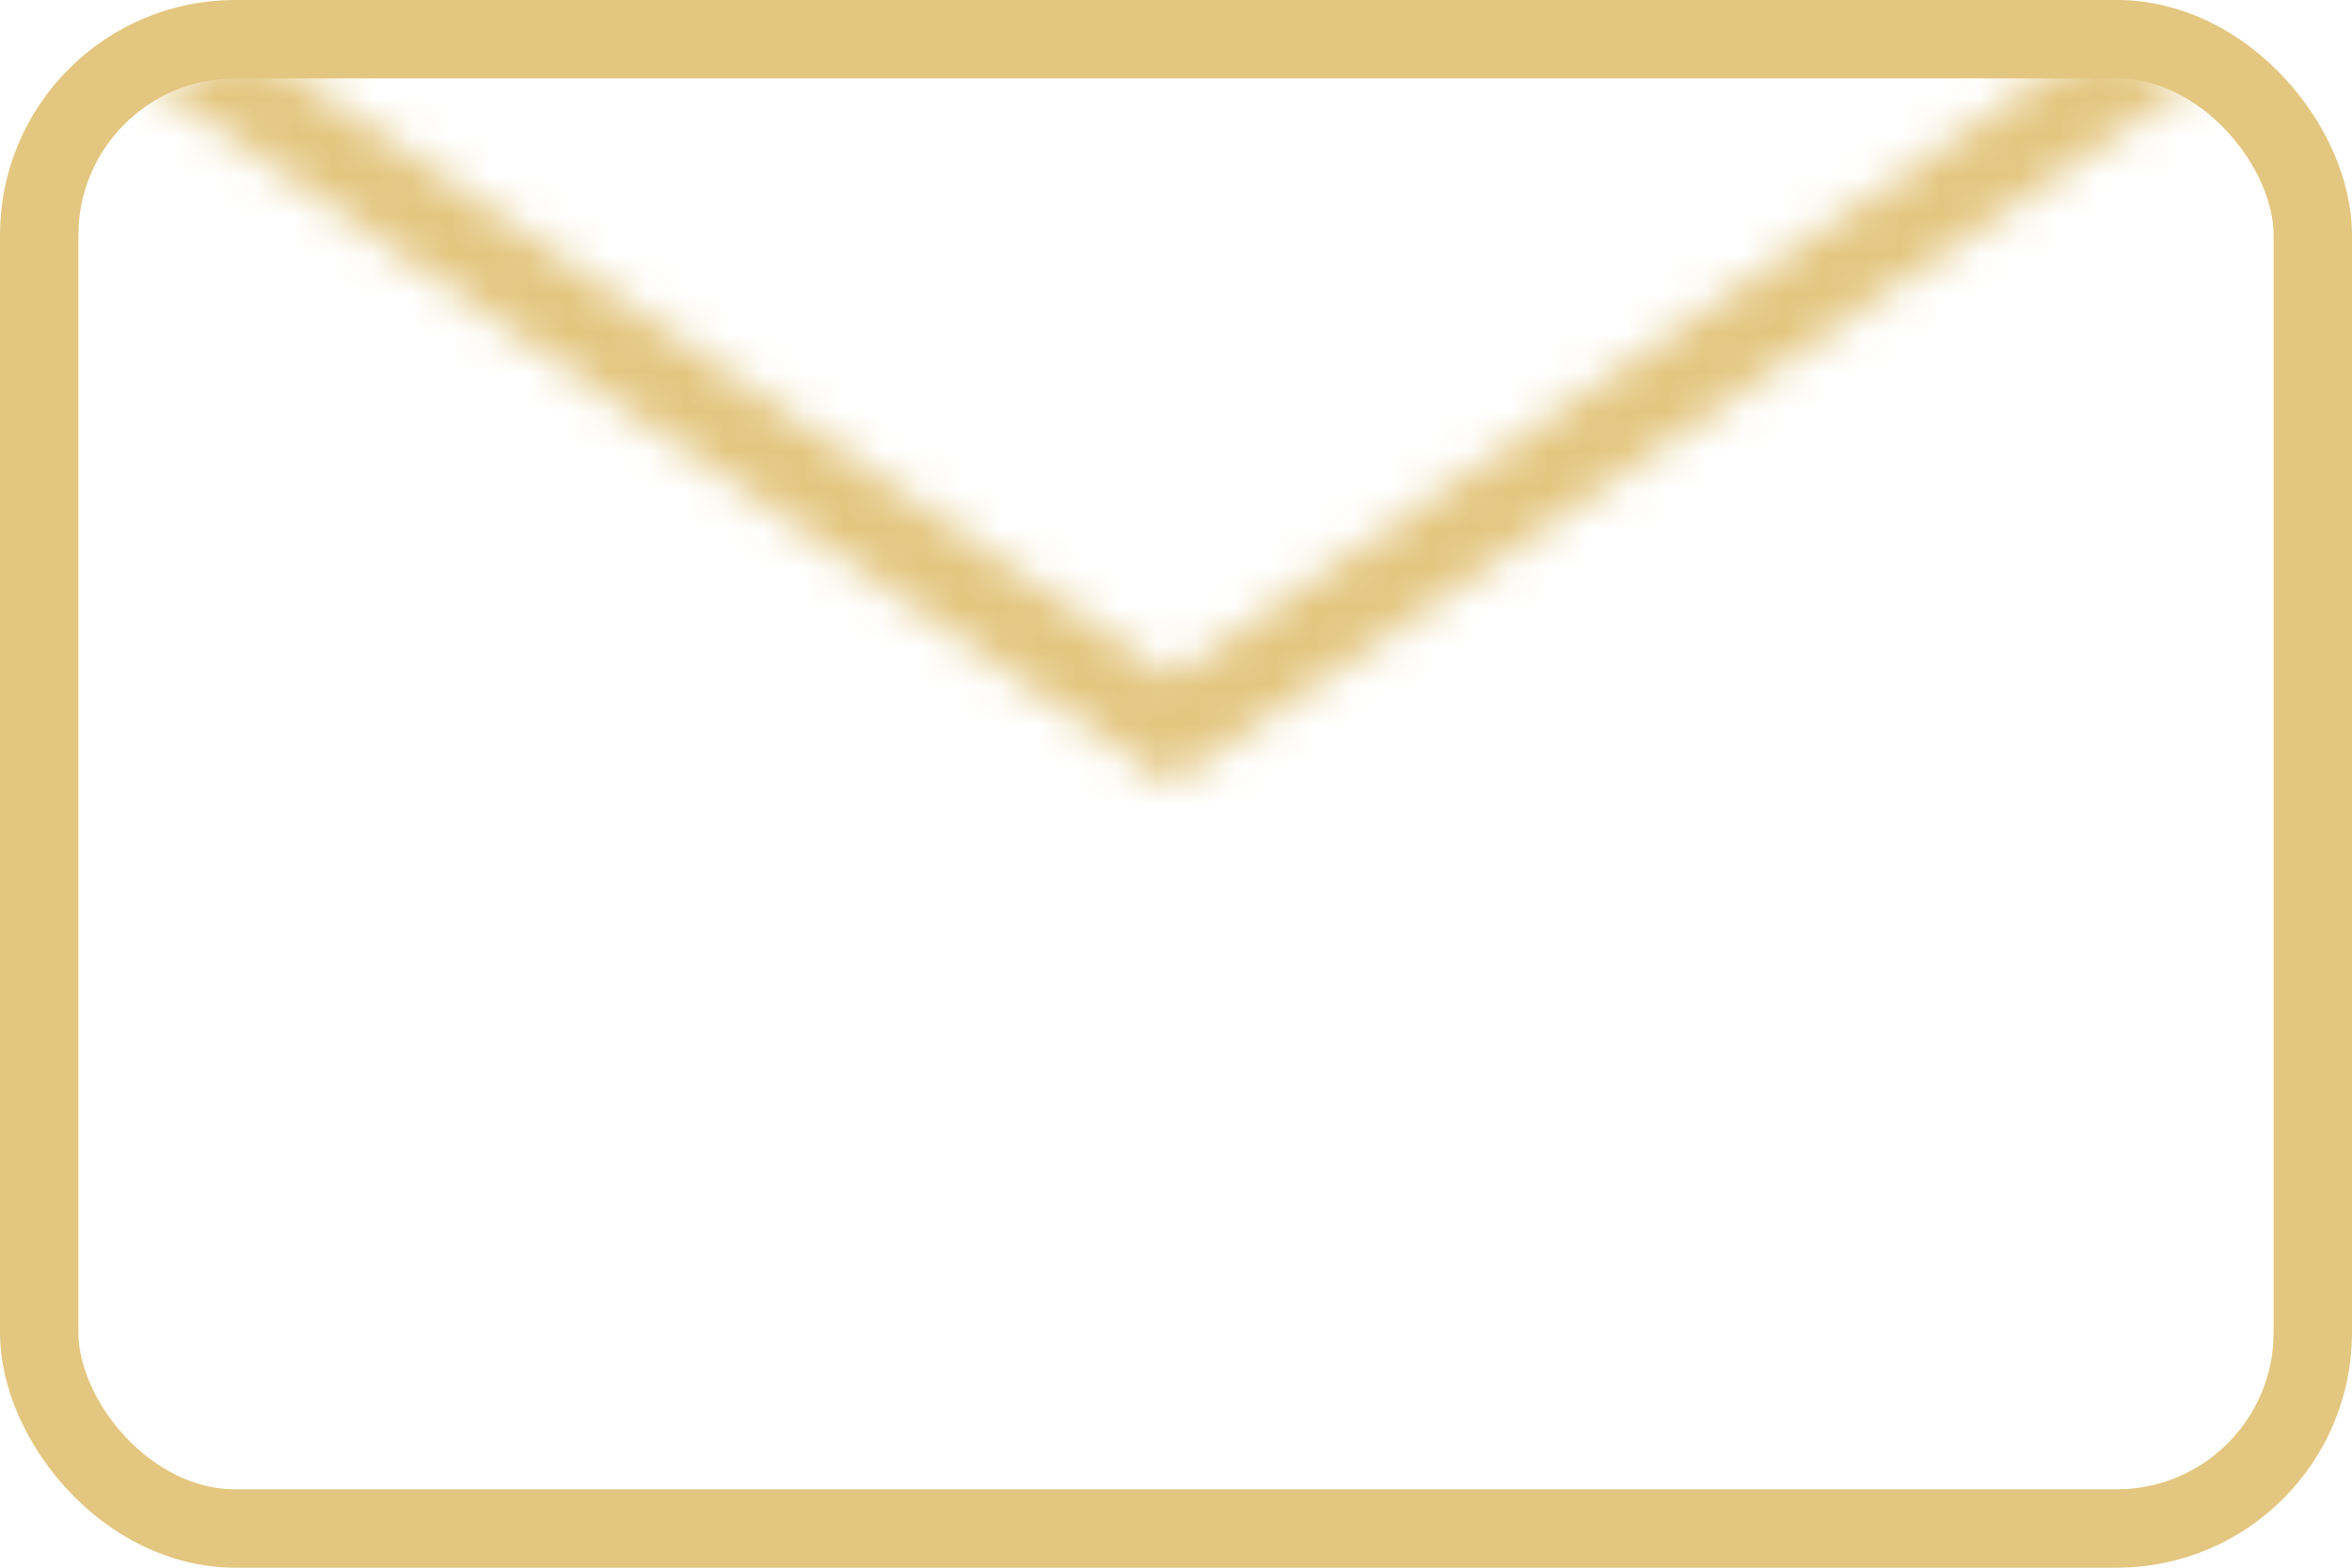 <svg width="60" height="40" viewBox="0 0 60 40" fill="none" xmlns="http://www.w3.org/2000/svg">
<rect x="1" y="1" width="58" height="38" rx="5" stroke="#E3C67F" stroke-width="2"/>
<mask id="path-2-inside-1" fill="white">
<path d="M6.296 1.091L29.862 17.29L53.56 1C54.502 1.194 55.34 1.555 56 2.033L29.862 20L4 2.223C4.606 1.722 5.395 1.328 6.296 1.091Z"/>
</mask>
<path d="M6.296 1.091L13.094 -8.798L8.562 -11.913L3.243 -10.514L6.296 1.091ZM29.862 17.29L23.064 27.179L29.862 31.852L36.659 27.179L29.862 17.29ZM53.56 1L55.98 -10.753L50.974 -11.784L46.762 -8.889L53.56 1ZM56 2.033L62.798 11.921L76.818 2.284L63.034 -7.689L56 2.033ZM29.862 20L23.064 29.889L29.862 34.562L36.659 29.889L29.862 20ZM4 2.223L-3.645 -7.027L-15.902 3.104L-2.798 12.112L4 2.223ZM-0.502 10.98L23.064 27.179L36.659 7.401L13.094 -8.798L-0.502 10.98ZM36.659 27.179L60.358 10.889L46.762 -8.889L23.064 7.401L36.659 27.179ZM51.14 12.753C50.628 12.648 49.846 12.392 48.966 11.755L63.034 -7.689C60.833 -9.282 58.377 -10.26 55.98 -10.753L51.14 12.753ZM11.645 11.472C10.727 12.231 9.886 12.555 9.349 12.696L3.243 -10.514C0.904 -9.898 -1.514 -8.788 -3.645 -7.027L11.645 11.472ZM36.659 29.889L62.798 11.921L49.202 -7.856L23.064 10.111L36.659 29.889ZM-2.798 12.112L23.064 29.889L36.659 10.111L10.798 -7.666L-2.798 12.112Z" fill="#E3C67F" mask="url(#path-2-inside-1)"/>
</svg>
